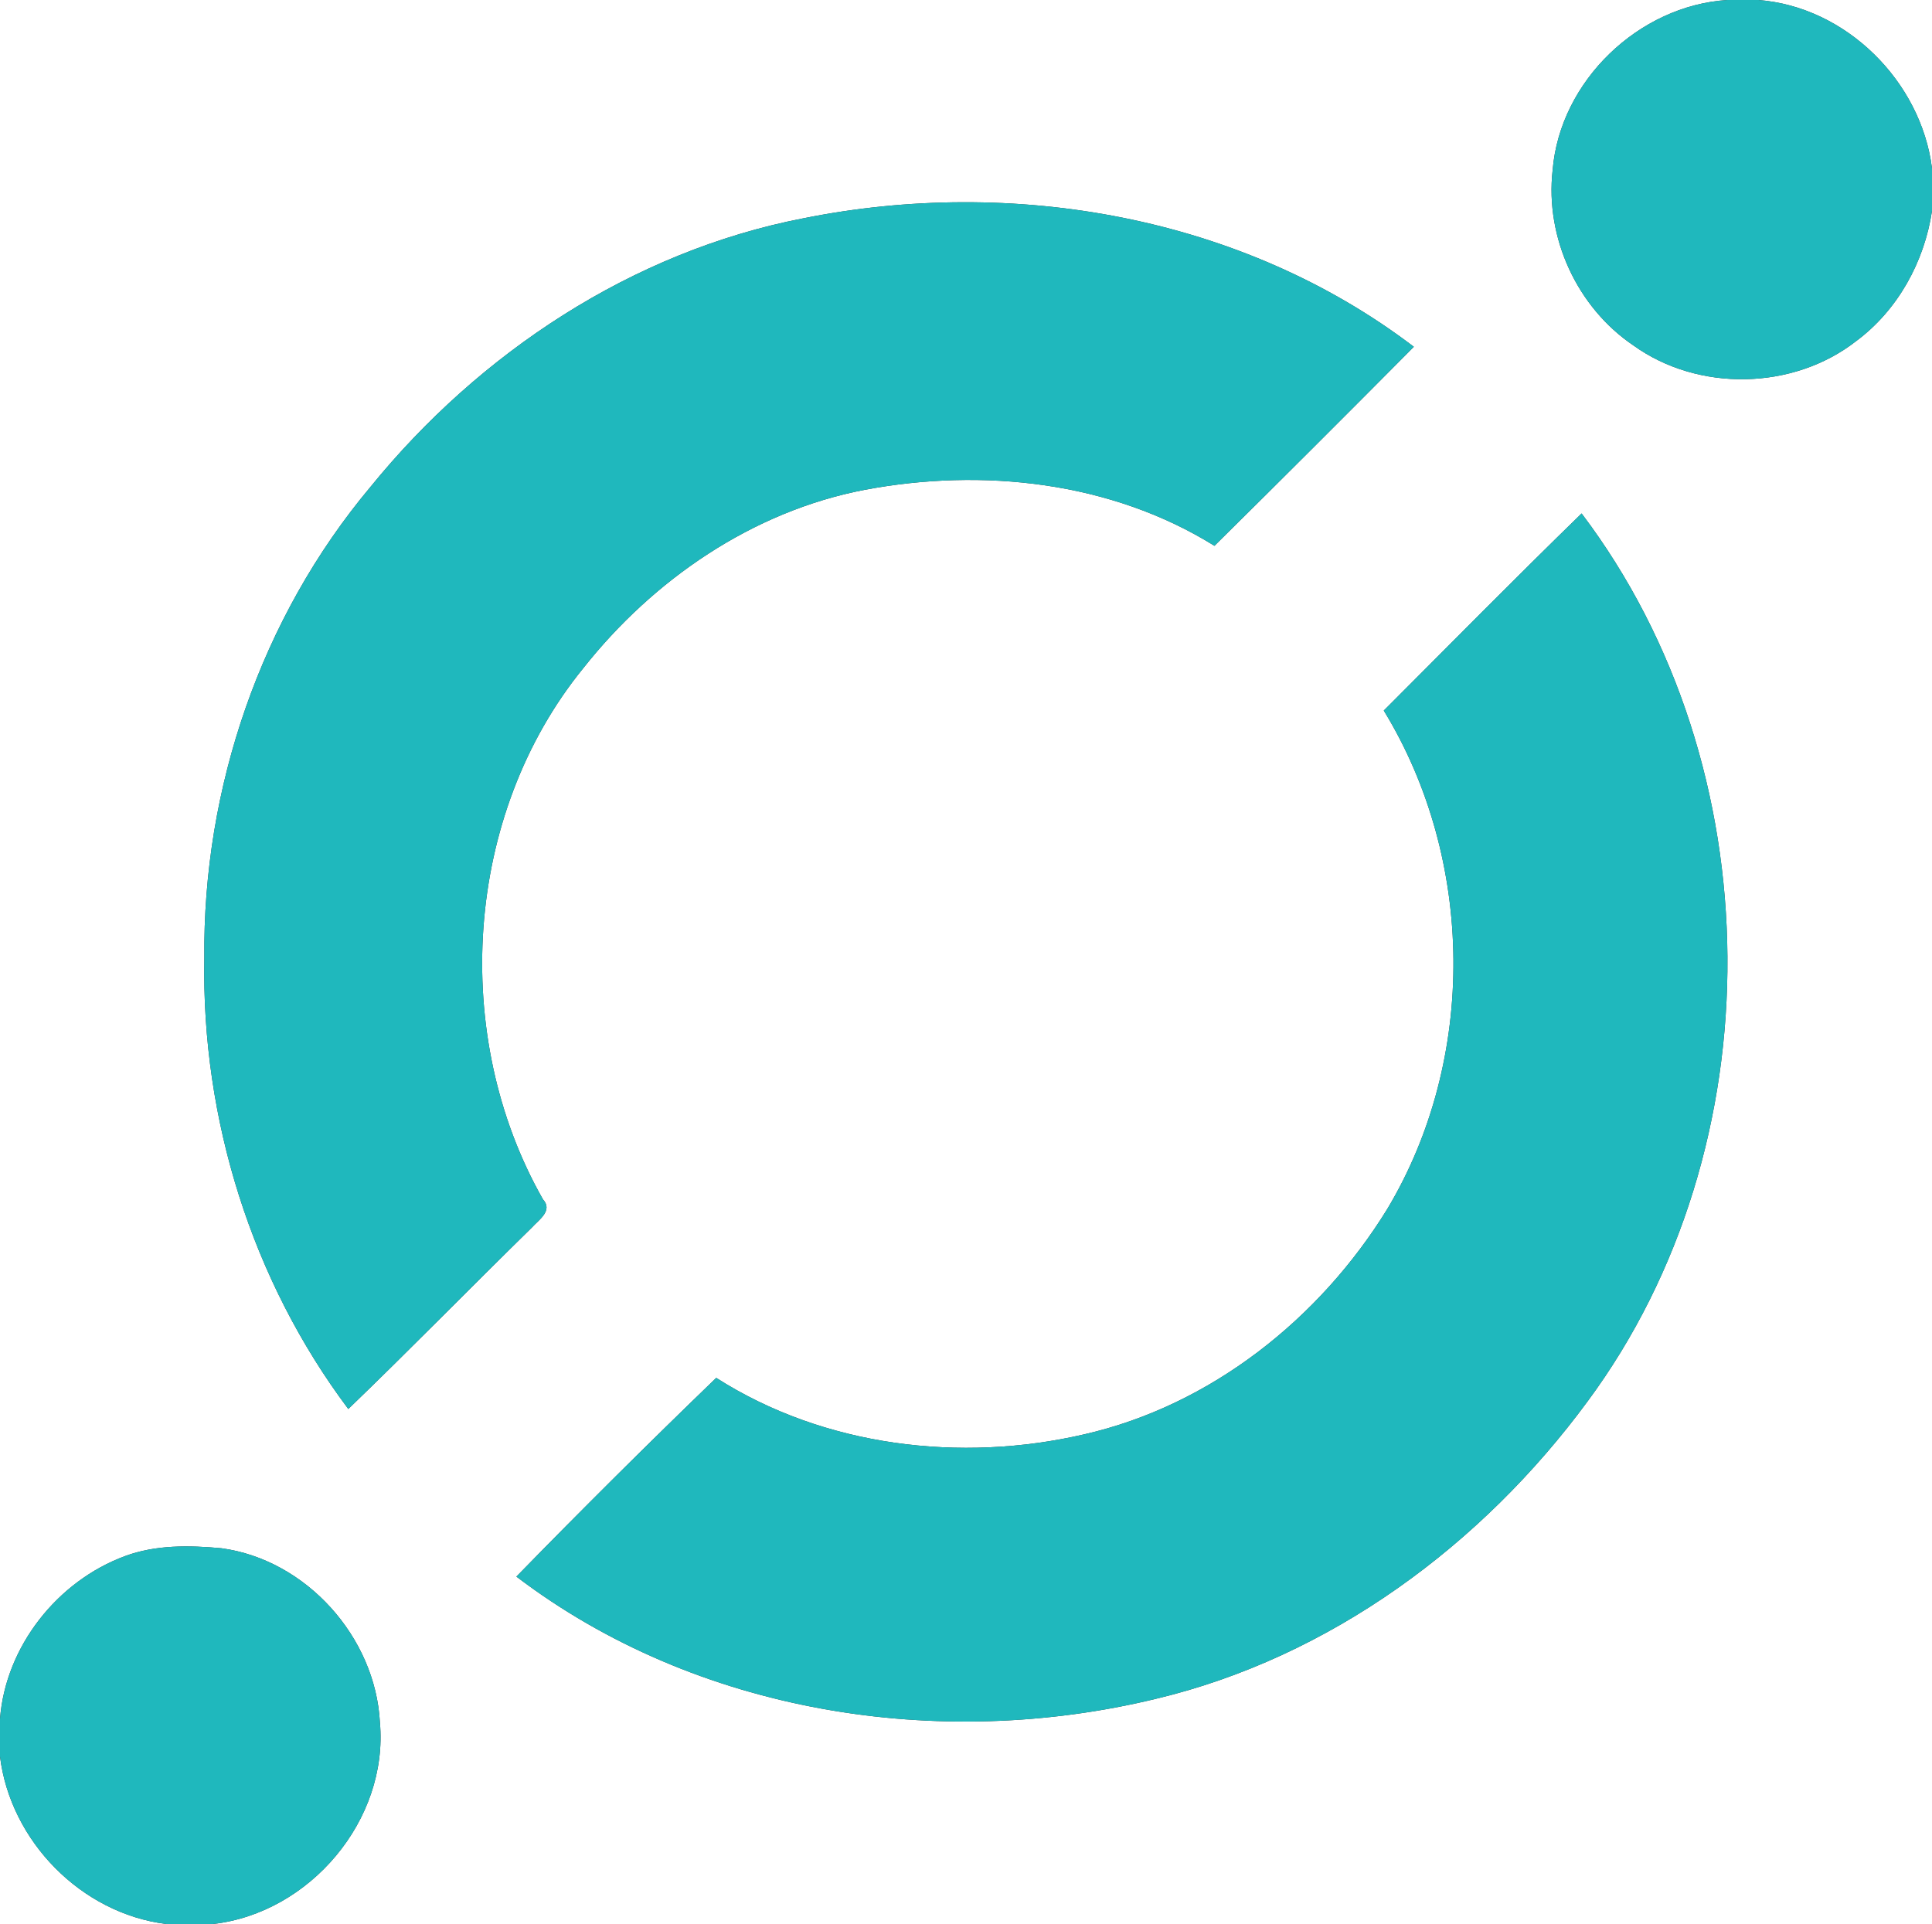 <?xml version="1.0" encoding="UTF-8" ?>
<!DOCTYPE svg PUBLIC "-//W3C//DTD SVG 1.1//EN" "http://www.w3.org/Graphics/SVG/1.1/DTD/svg11.dtd">
<svg width="250pt" height="249pt" viewBox="0 0 250 249" version="1.1" xmlns="http://www.w3.org/2000/svg">
<rect x="0" y="0" width="250" height="249" fill="#333333" stroke="none"/>
<g id="#ffffffff">
<path fill="#ffffff" opacity="1.00" d=" M 0.00 0.00 L 223.53 0.00 C 212.05 0.72 201.85 10.50 200.91 22.02 C 199.92 30.76 204.08 39.79 211.37 44.71 C 219.75 50.74 232.03 50.51 240.18 44.15 C 245.57 40.15 249.01 33.89 250.00 27.29 L 250.00 249.00 L 27.56 249.00 C 40.09 247.58 50.29 235.55 49.16 222.90 C 48.58 211.87 39.63 201.86 28.65 200.37 C 24.49 199.99 20.16 199.91 16.19 201.38 C 7.42 204.62 0.72 213.08 0.00 222.46 L 0.00 0.00 M 103.92 28.26 C 81.82 32.55 62.03 45.67 47.94 63.01 C 33.76 79.92 26.22 102.00 26.44 124.01 C 26.06 144.81 32.57 165.68 45.07 182.35 C 53.09 174.63 60.86 166.66 68.81 158.88 C 69.68 157.90 71.60 156.69 70.26 155.22 C 58.23 134.06 60.01 105.47 75.48 86.47 C 84.55 75.00 97.36 66.19 111.85 63.40 C 127.14 60.51 143.76 62.31 157.15 70.64 C 165.80 62.09 174.39 53.51 182.95 44.88 C 160.72 27.94 131.02 22.80 103.92 28.26 M 179.06 91.96 C 190.85 111.24 191.15 137.05 179.51 156.47 C 170.78 170.66 156.68 181.89 140.29 185.63 C 124.31 189.34 106.63 187.23 92.68 178.32 C 83.94 186.76 75.31 195.33 66.82 204.04 C 90.08 221.73 121.46 226.68 149.56 219.86 C 172.13 214.48 191.78 199.91 205.42 181.38 C 229.91 148.30 229.48 99.24 204.66 66.45 C 196.03 74.85 187.58 83.44 179.06 91.96 Z" />
<path fill="#ffffff" opacity="1.00" d=" M 227.52 0.00 L 250.00 0.00 L 250.00 21.78 C 248.59 10.54 238.90 0.87 227.52 0.00 Z" />
<path fill="#ffffff" opacity="1.00" d=" M 0.00 227.32 C 1.35 238.28 10.52 247.63 21.51 249.00 L 0.00 249.00 L 0.00 227.32 Z" />
</g>
<g id="#1fb8bdff">
<path fill="#1fb8bd" opacity="1.00" d=" M 223.53 0.00 L 227.52 0.00 C 238.90 0.87 248.59 10.54 250.00 21.78 L 250.00 27.29 C 249.01 33.89 245.57 40.15 240.18 44.15 C 232.03 50.51 219.75 50.74 211.37 44.71 C 204.08 39.79 199.92 30.76 200.91 22.02 C 201.85 10.50 212.05 0.72 223.53 0.00 Z" />
<path fill="#1fb8bd" opacity="1.00" d=" M 103.92 28.26 C 131.02 22.80 160.72 27.94 182.95 44.88 C 174.39 53.51 165.80 62.09 157.15 70.64 C 143.76 62.31 127.14 60.51 111.85 63.40 C 97.36 66.19 84.55 75.00 75.48 86.47 C 60.01 105.47 58.23 134.06 70.26 155.22 C 71.60 156.69 69.68 157.90 68.81 158.88 C 60.86 166.66 53.09 174.63 45.07 182.35 C 32.57 165.68 26.06 144.81 26.44 124.01 C 26.22 102.00 33.76 79.92 47.94 63.01 C 62.03 45.67 81.82 32.55 103.92 28.26 Z" />
<path fill="#1fb8bd" opacity="1.00" d=" M 179.06 91.96 C 187.58 83.44 196.03 74.85 204.66 66.45 C 229.48 99.24 229.91 148.30 205.42 181.38 C 191.78 199.91 172.13 214.48 149.56 219.86 C 121.46 226.68 90.08 221.73 66.82 204.04 C 75.31 195.33 83.94 186.76 92.68 178.32 C 106.63 187.23 124.31 189.34 140.29 185.63 C 156.68 181.89 170.78 170.66 179.51 156.47 C 191.15 137.05 190.85 111.24 179.06 91.96 Z" />
<path fill="#1fb8bd" opacity="1.00" d=" M 16.19 201.38 C 20.16 199.91 24.49 199.99 28.65 200.37 C 39.63 201.86 48.58 211.87 49.16 222.90 C 50.29 235.55 40.09 247.58 27.56 249.00 L 21.51 249.00 C 10.52 247.63 1.35 238.28 0.00 227.32 L 0.00 222.46 C 0.72 213.08 7.42 204.62 16.19 201.38 Z" />
</g>
</svg>
